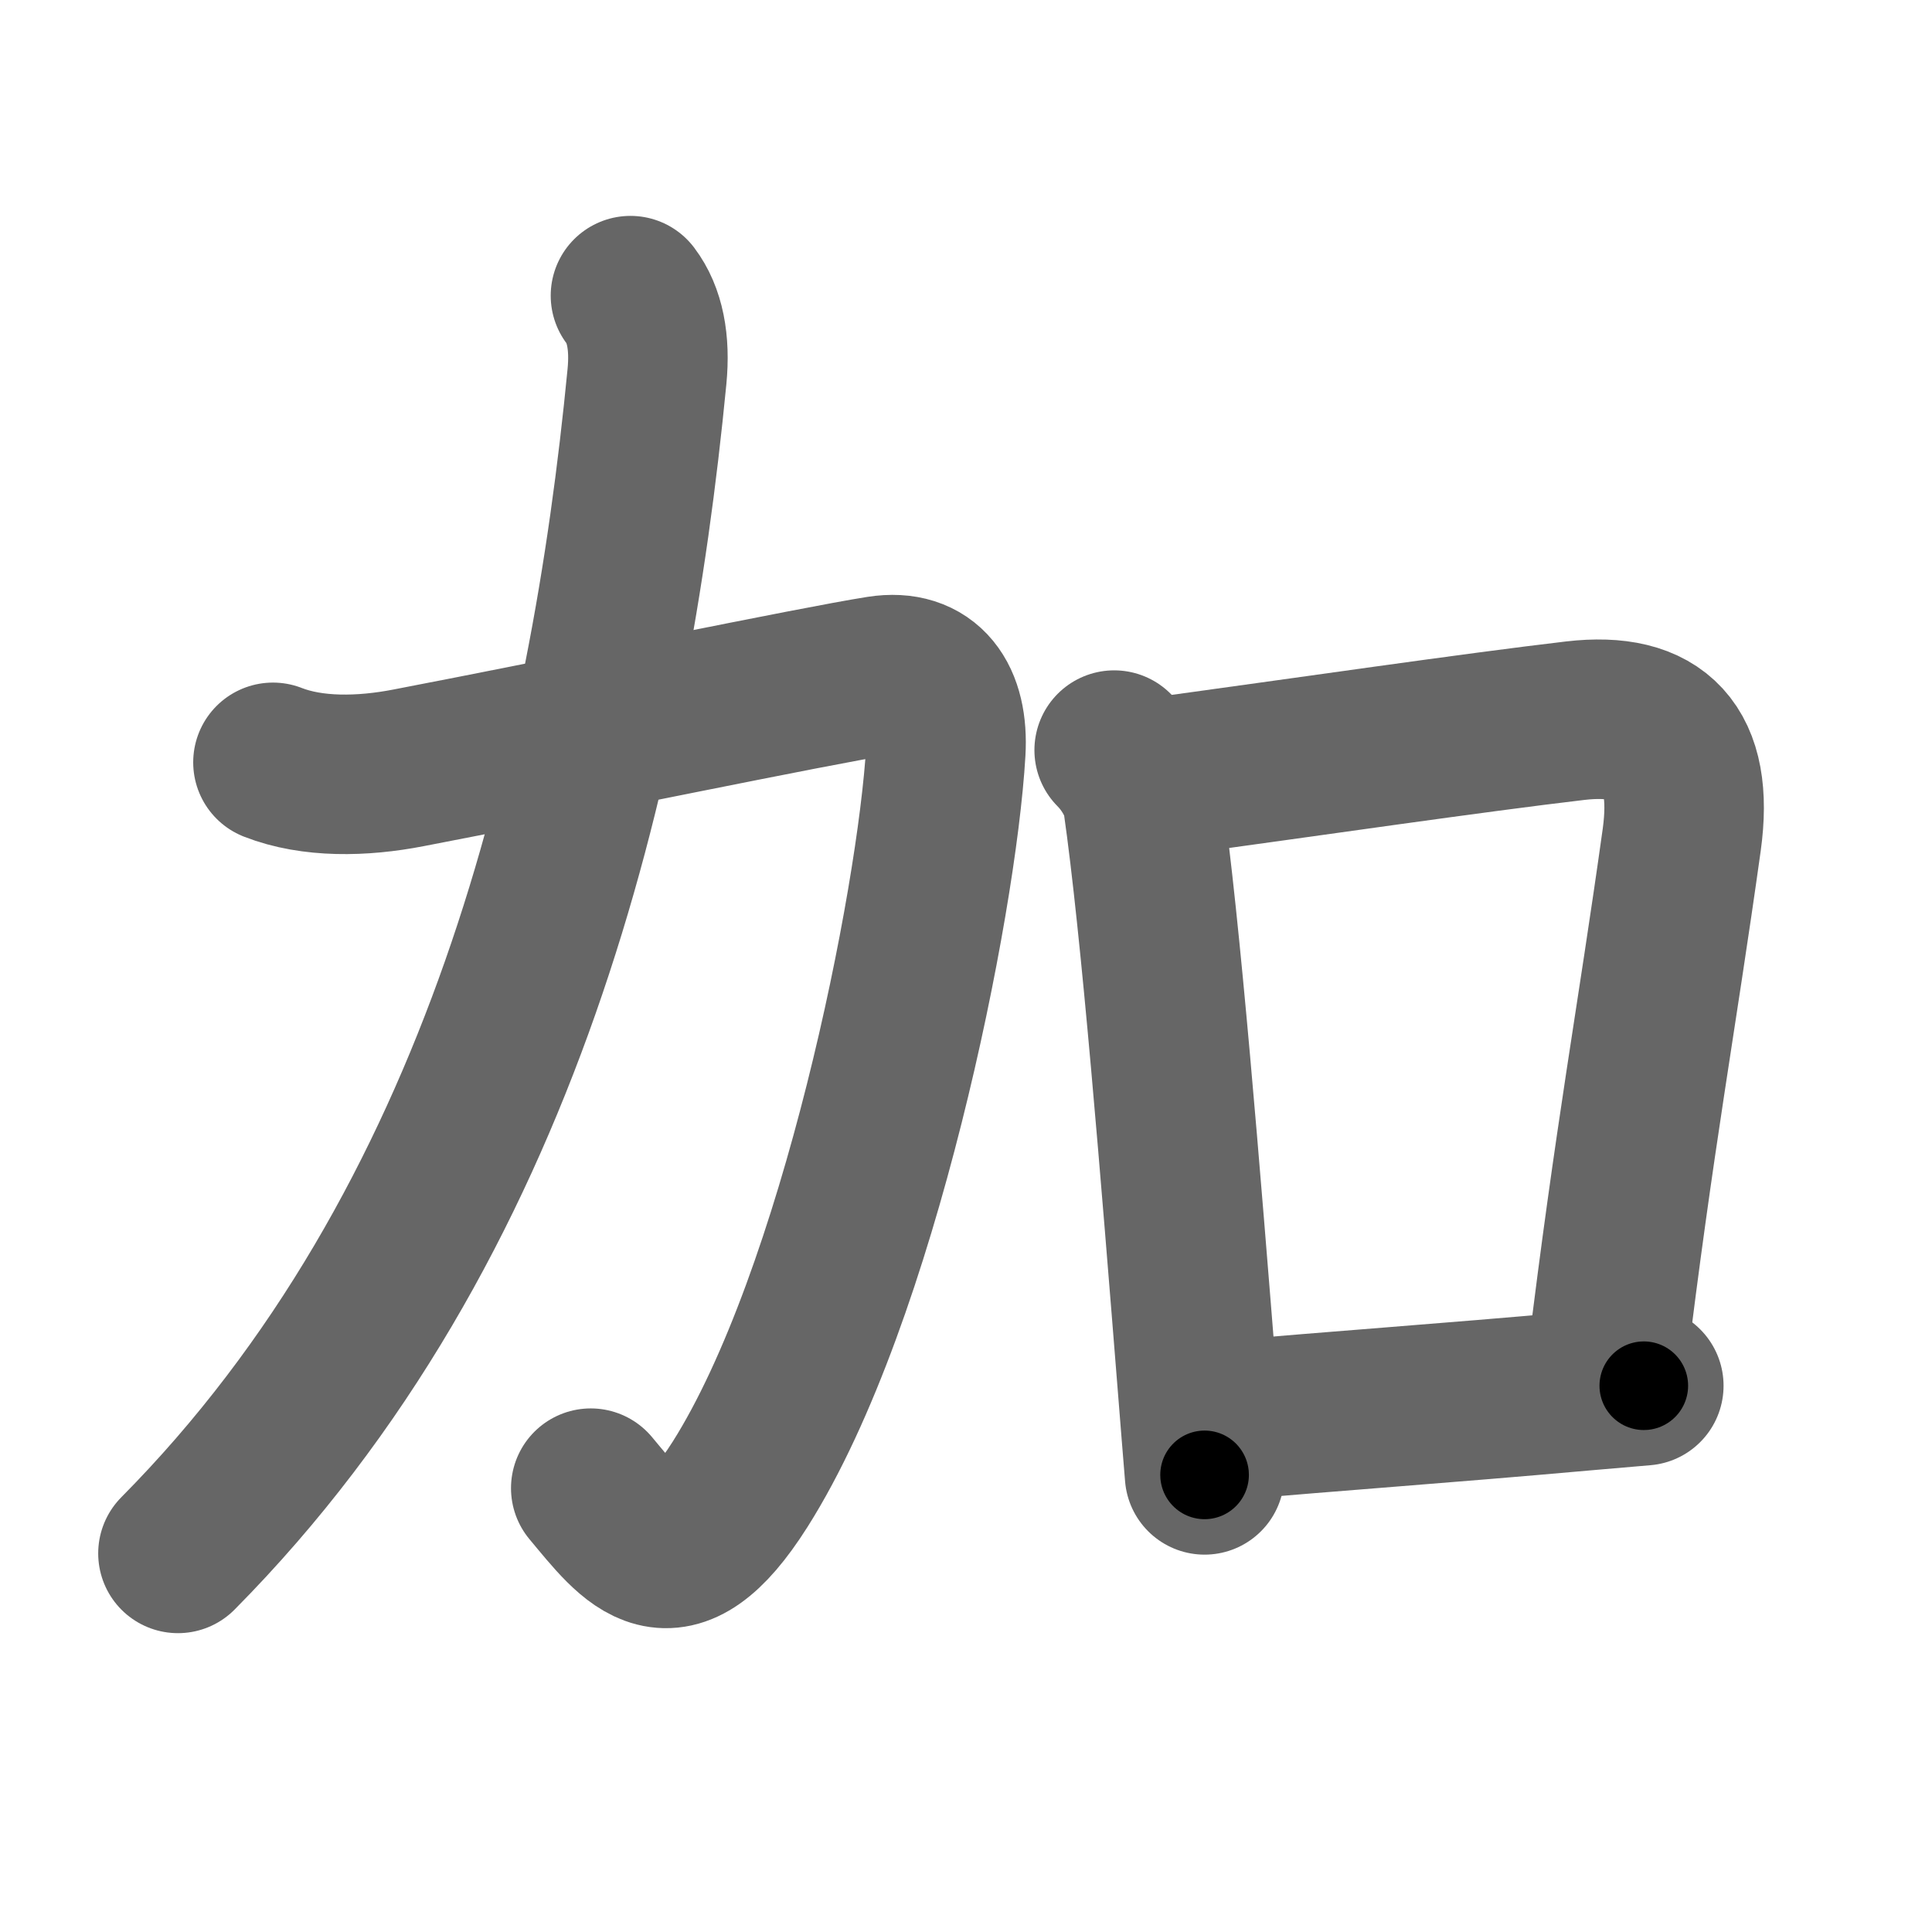 <svg xmlns="http://www.w3.org/2000/svg" width="109" height="109" viewBox="0 0 109 109" id="52a0"><g fill="none" stroke="#666" stroke-width="9" stroke-linecap="round" stroke-linejoin="round"><g><g><path d="M15.4,43.01c2.22,0.87,5.03,0.82,7.65,0.31c8.82-1.69,22.9-4.62,26.59-5.2c2.64-0.41,3.89,1.37,3.72,4.27c-0.49,8.49-4.91,30.77-11.61,41.36c-3.88,6.12-5.88,3.25-8.42,0.21" /><path d="M35.57,16.68c0.81,1.07,1.12,2.62,0.93,4.57c-2.12,21.88-8.12,47.88-26.46,66.39" /></g><g><path d="M62.86,42.32c0.85,0.85,1.48,2.02,1.61,2.89c1.02,7.12,2.12,20.88,3.11,33.28c0.13,1.6,0.25,3.18,0.38,4.72" /><path d="M64.79,43.93c9.47-1.3,18.22-2.58,24.08-3.27c4.63-0.54,6.72,1.58,6.01,6.72c-1.42,10.17-2.66,16.65-4.25,29.71" /><path d="M69.06,80.16c6.52-0.58,12.26-0.97,20.2-1.68c1.12-0.1,2.28-0.2,3.48-0.3" /></g></g></g><g fill="none" stroke="#000" stroke-width="5" stroke-linecap="round" stroke-linejoin="round"><path d="M15.4,43.01c2.22,0.87,5.03,0.82,7.65,0.31c8.82-1.69,22.9-4.62,26.59-5.2c2.64-0.41,3.89,1.37,3.72,4.27c-0.49,8.49-4.91,30.77-11.61,41.36c-3.88,6.12-5.88,3.25-8.42,0.21" stroke-dasharray="96.186" stroke-dashoffset="96.186"><animate attributeName="stroke-dashoffset" values="96.186;96.186;0" dur="0.723s" fill="freeze" begin="0s;52a0.click" /></path><path d="M35.57,16.68c0.81,1.07,1.12,2.62,0.93,4.57c-2.12,21.88-8.12,47.88-26.46,66.39" stroke-dasharray="77.679" stroke-dashoffset="77.679"><animate attributeName="stroke-dashoffset" values="77.679" fill="freeze" begin="52a0.click" /><animate attributeName="stroke-dashoffset" values="77.679;77.679;0" keyTimes="0;0.553;1" dur="1.307s" fill="freeze" begin="0s;52a0.click" /></path><path d="M62.86,42.32c0.85,0.85,1.48,2.02,1.61,2.89c1.02,7.12,2.12,20.88,3.11,33.28c0.13,1.6,0.25,3.18,0.38,4.72" stroke-dasharray="41.522" stroke-dashoffset="41.522"><animate attributeName="stroke-dashoffset" values="41.522" fill="freeze" begin="52a0.click" /><animate attributeName="stroke-dashoffset" values="41.522;41.522;0" keyTimes="0;0.759;1" dur="1.722s" fill="freeze" begin="0s;52a0.click" /></path><path d="M64.79,43.93c9.47-1.3,18.22-2.58,24.08-3.27c4.63-0.54,6.72,1.58,6.01,6.72c-1.42,10.17-2.66,16.65-4.25,29.71" stroke-dasharray="65.43" stroke-dashoffset="65.43"><animate attributeName="stroke-dashoffset" values="65.43" fill="freeze" begin="52a0.click" /><animate attributeName="stroke-dashoffset" values="65.43;65.43;0" keyTimes="0;0.778;1" dur="2.214s" fill="freeze" begin="0s;52a0.click" /></path><path d="M69.06,80.16c6.52-0.58,12.26-0.97,20.2-1.68c1.12-0.1,2.28-0.2,3.48-0.3" stroke-dasharray="23.764" stroke-dashoffset="23.764"><animate attributeName="stroke-dashoffset" values="23.764" fill="freeze" begin="52a0.click" /><animate attributeName="stroke-dashoffset" values="23.764;23.764;0" keyTimes="0;0.903;1" dur="2.452s" fill="freeze" begin="0s;52a0.click" /></path></g></svg>